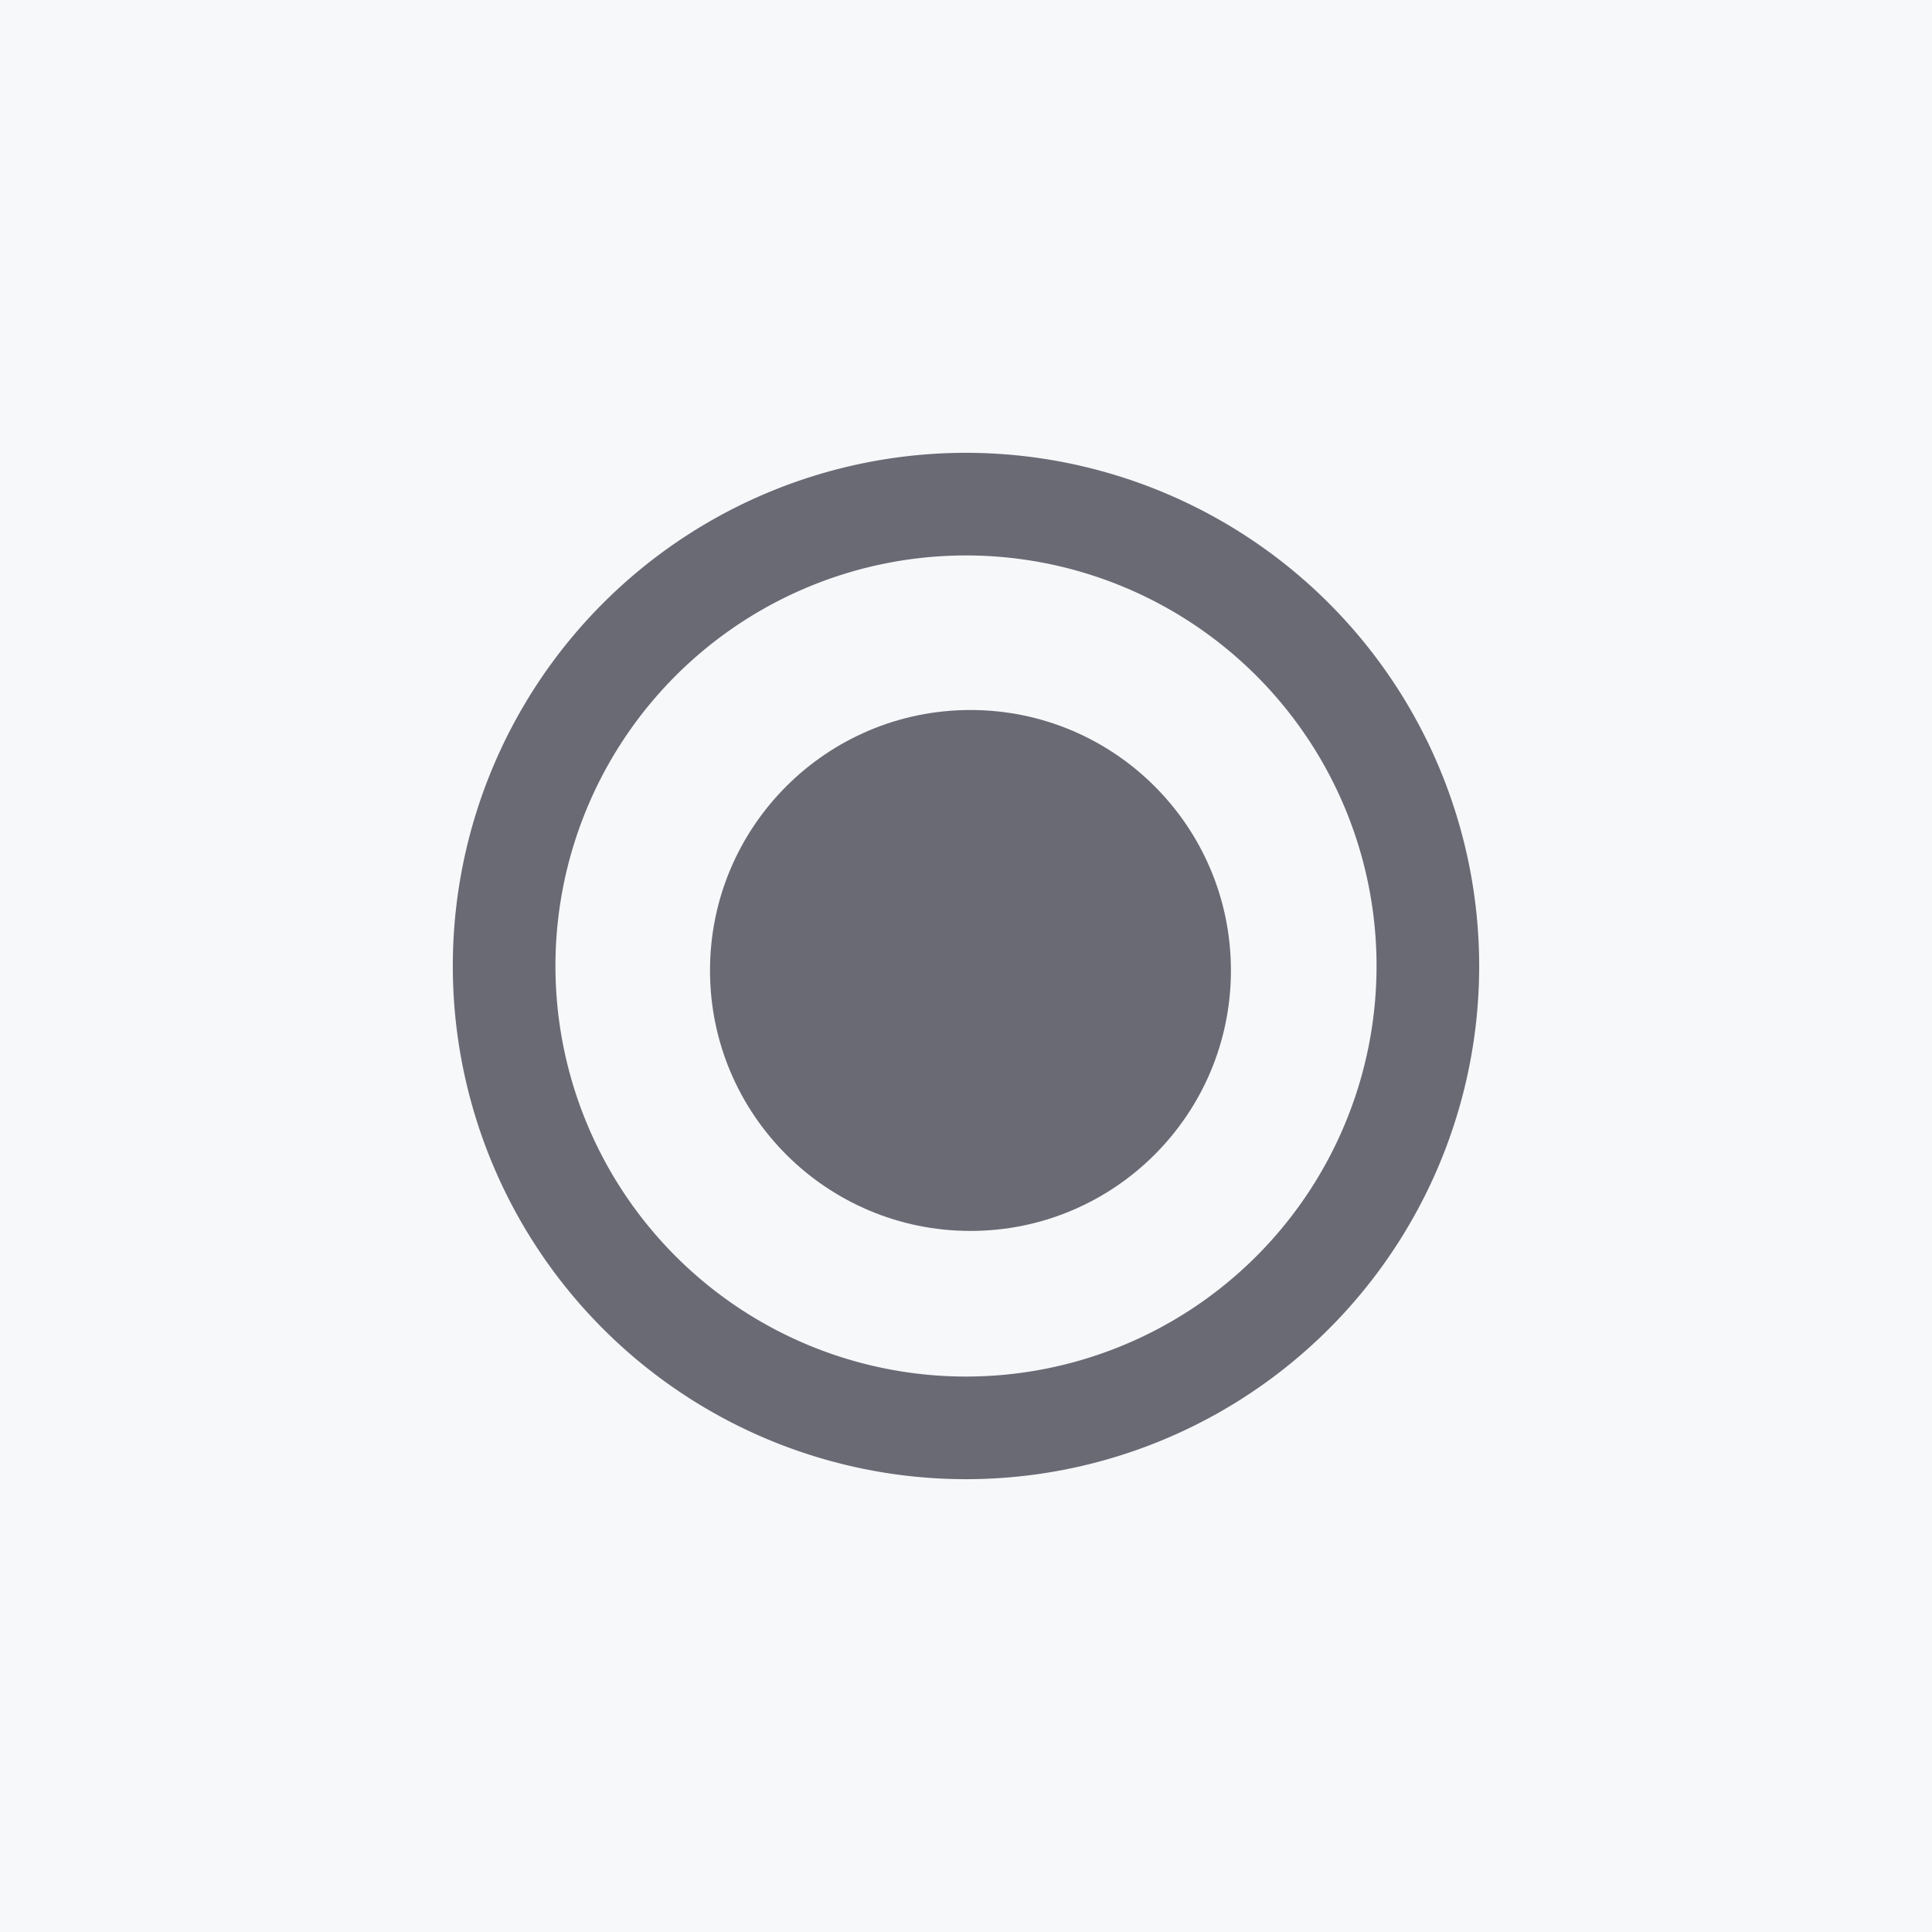 <svg xmlns="http://www.w3.org/2000/svg" viewBox="0 0 16 16">
  <g id="Group_288" data-name="Group 288" transform="translate(-2250 -1398)">
    <rect id="Rectangle_12" data-name="Rectangle 12" width="16" height="16" transform="translate(2250 1398)" fill="#f6f8fa"/>
    <g id="Group_287" data-name="Group 287" transform="translate(-168.25 90.75)">
      <path id="Path_51" data-name="Path 51" d="M6.25,2A4.25,4.25,0,1,0,10.5,6.25,4.252,4.252,0,0,0,6.25,2Zm0,7.65a3.4,3.4,0,1,1,3.4-3.4A3.4,3.4,0,0,1,6.25,9.65Z" transform="translate(2420 1309)" fill="#6a6a75"/>
      <circle id="Ellipse_2" data-name="Ellipse 2" cx="2.157" cy="2.157" r="2.157" transform="translate(2424.13 1313.13)" fill="#6a6a75"/>
    </g>
  </g>
</svg>
